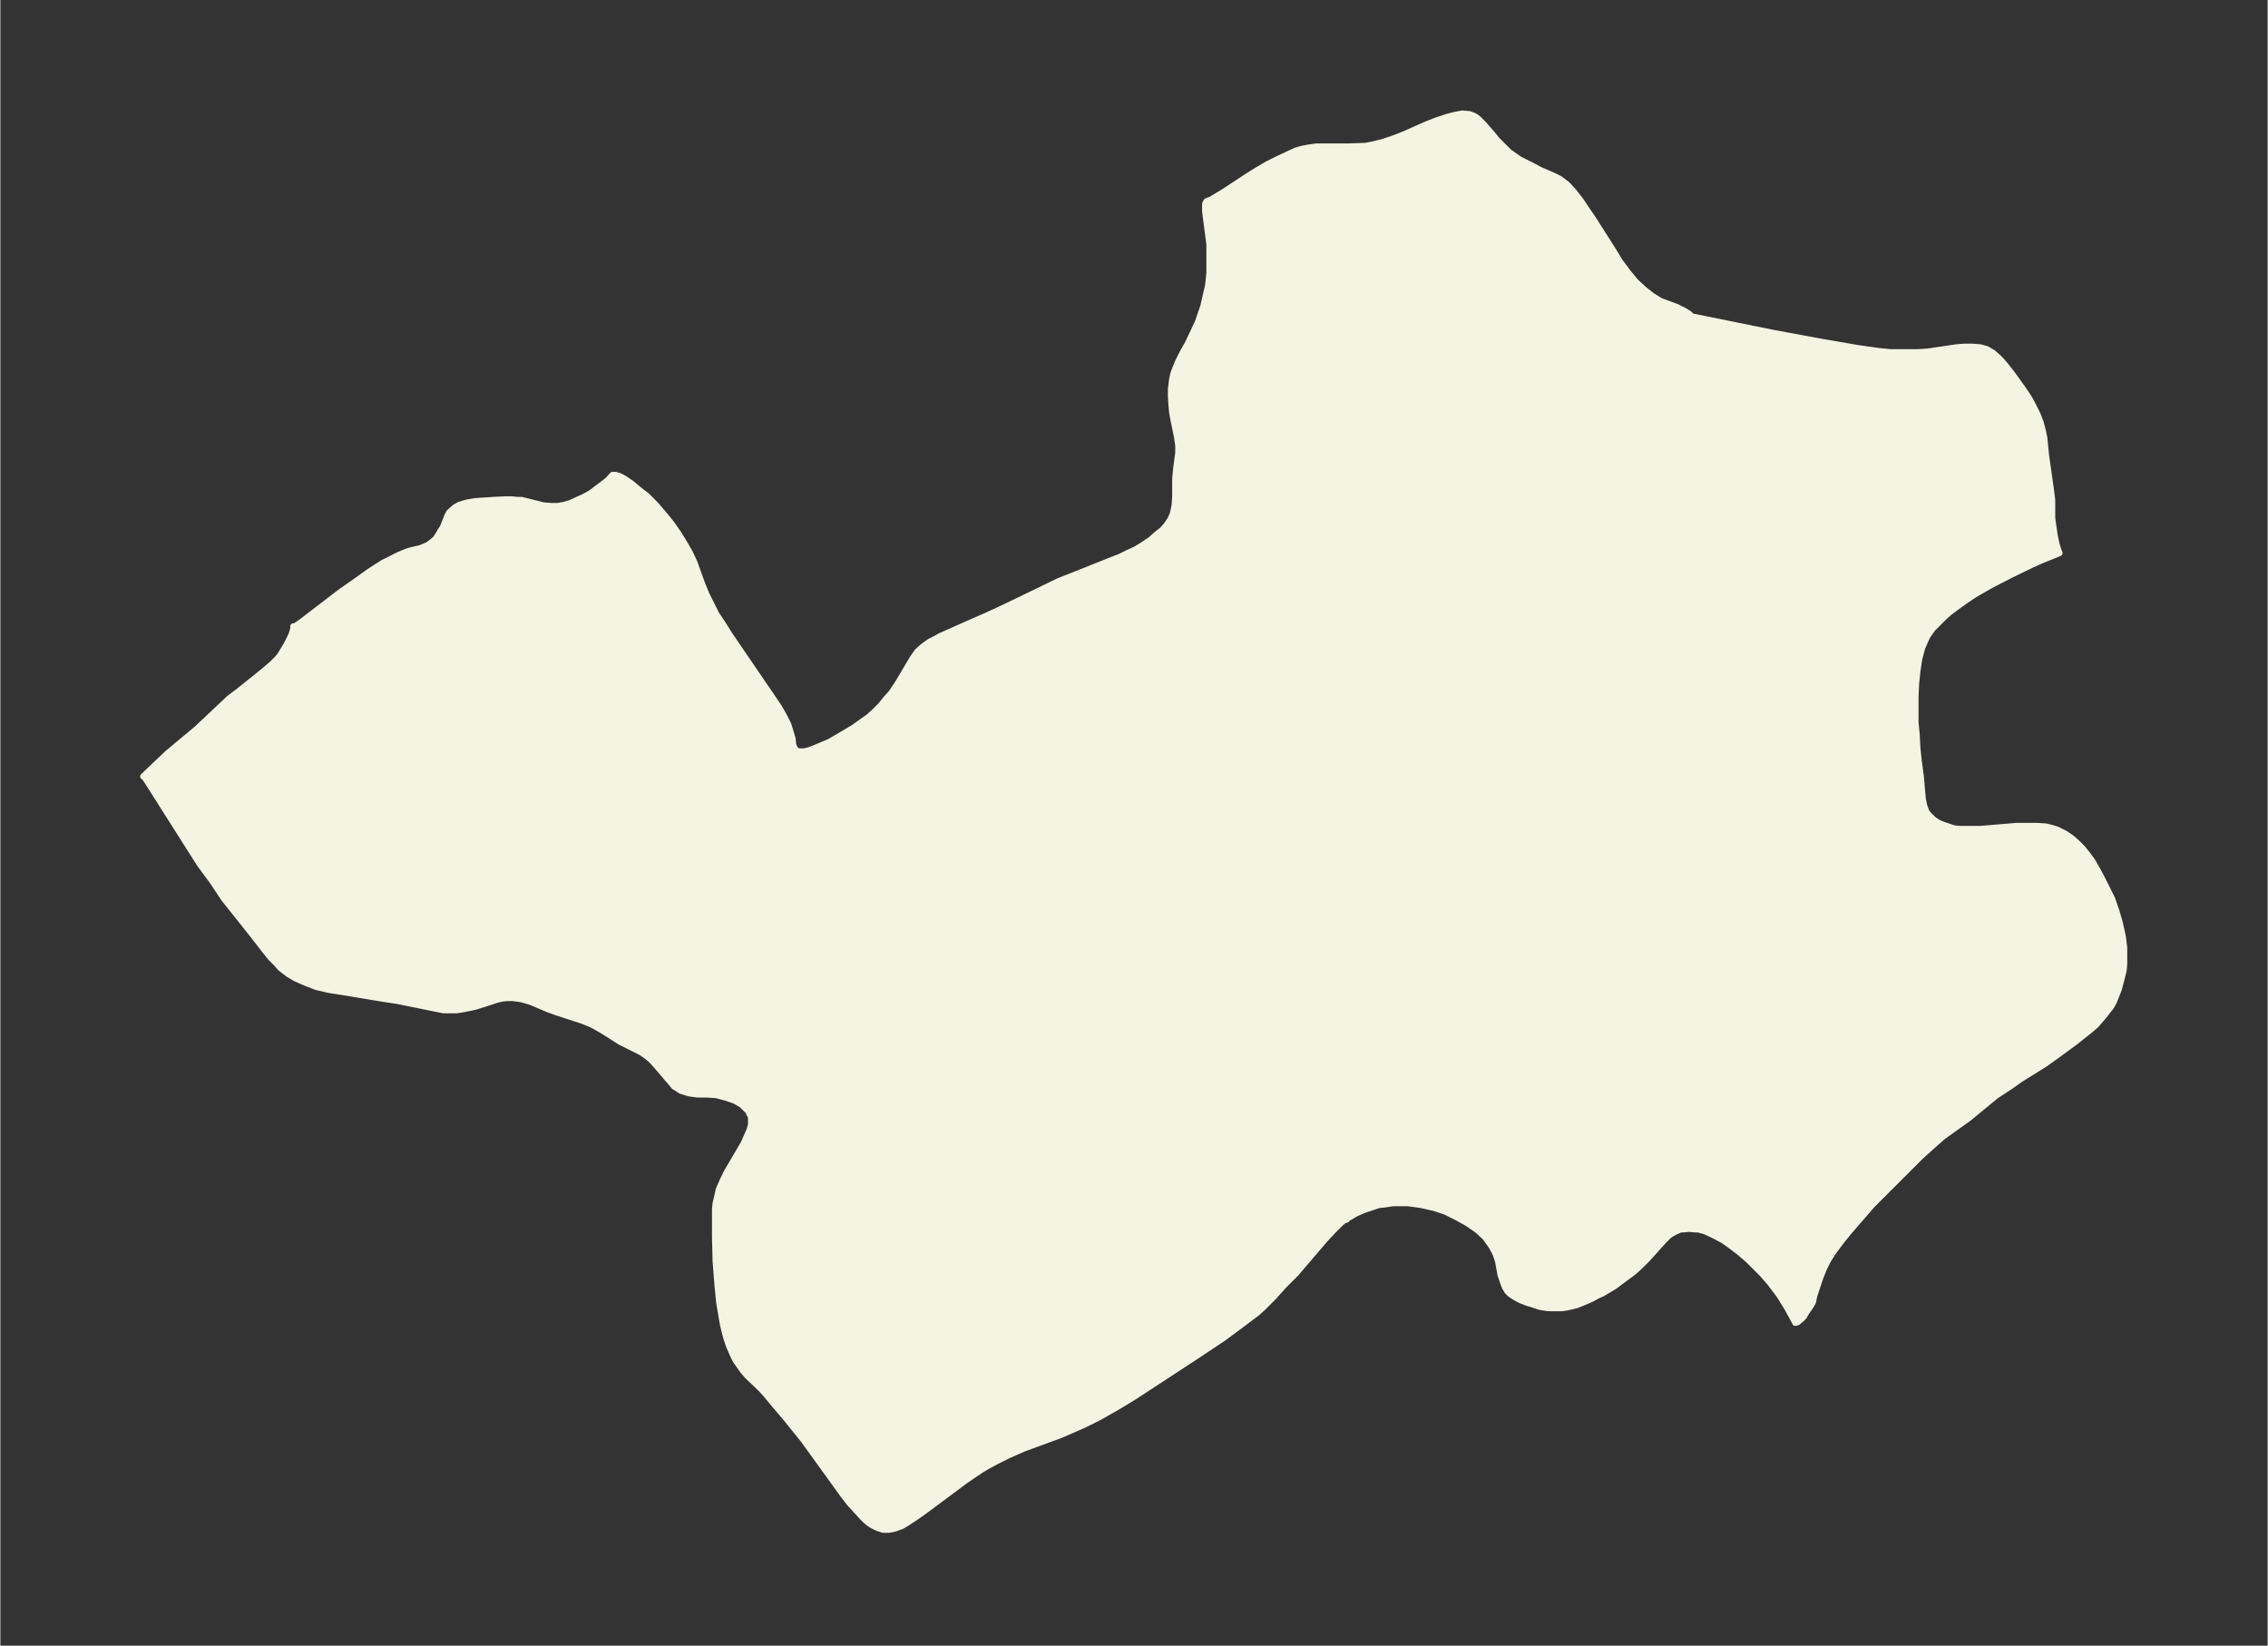<svg xmlns="http://www.w3.org/2000/svg" xmlns:xlink="http://www.w3.org/1999/xlink" width="495.4" height="359.4" viewBox="0 0 371.5 269.6"><rect x="0" y="0" width="371.5" height="269.6" fill="#333333" stroke="none"/><defs><style>*{stroke-linejoin:round;stroke-linecap:butt}</style></defs><g id="figure_1"><path id="patch_1" fill="none" d="M0 269.6h371.5V0H0z"/><g id="axes_1"><g id="PatchCollection_1"><defs><path id="m6d839cced3" stroke="#f4f4e2" d="m277-217.7 13.3 2.7 8.1 1.5 5.8 1 3.5.5 2 .2h4.5l1.6-.1 4.7-.7 1.3-.1h1.3l1.3.1 1.1.3 1 .6.8.7.6.6.6.7 1.1 1.4 1.8 2.5 1 1.5.6 1.1.8 1.6.5 1.3.4 1.5.2 1 .3 3 .8 5.6.2 1.6v3l.2 1.4.2 1.4.3 1.4.3 1 .2.5-.7.3-2 .8-1.8.8-3.5 1.7-3.3 1.7-2.6 1.5-1.5 1-1.4 1-1.2.9-.8.7-1 1-.5.5-.5.5-.5.7-.4.6-.8 1.8-.5 1.9-.3 2-.2 2-.1 2.1v4.2l.2 2.1.1 2 .2 2 .4 3 .1 1.3.2 2.2.2 1 .2.6.2.5.3.4.3.3.5.5.4.3.5.3.7.3 1.2.4.6.2.9.1h3.4l6-.5h3.3l1.5.1.8.2 1 .3.6.3.8.4 1 .7.8.7 1 1 .8 1 .8 1.1.8 1.4.6 1.1.8 1.6 1 2 .7 2 .5 1.7.4 1.7.2 1 .2 1.7v2.6l-.1 1.1-.4 1.6-.4 1.5-.4 1-.4 1-.5.9-.5.6-.6.8-.7.8-.6.7-.8.7-2.5 2-3 2.2-2.1 1.5-4 2.5-1.7 1.2L327-90l-4.5 3.7-4.2 3-1.7 1.5-2 1.8-2.2 2.2-3.7 3.7-2 2-3.9 4.5-1.2 1.5-1.2 1.6-.9 1.4-.7 1.4-.6 1.5-1 3-.2 1-.4.7-.7 1-.4.7-.4.4-.6.5-.3.1h-.1l-.1-.2-.6-1.1-.6-1.1-1.3-2.1-1.5-2-1.3-1.5-1-1-1.3-1.3-1.4-1.2-1.3-1-1.4-1-1.7-.9-1.3-.6-1.1-.3h-.5l-1-.1-1 .1h-.4l-.9.4-.7.4-.4.3-.7.7-2.7 3-1.3 1.3-1 .9-1.5 1.1-1.6 1.2-2 1.2-.7.3-1.1.6-1.4.6-1 .4-.8.2-.9.2-.7.1h-2.3l-1.3-.2-1.2-.4-1-.3-1-.4-.4-.2-.7-.4-.6-.4-.5-.5-.4-.7-.3-.8-.4-1.2-.4-2.2-.4-1.2-.7-1.3-1-1.4L242-68l-1.6-1.1-1.8-1-1-.5-.8-.4-1.8-.6-2.2-.5-2.2-.3h-2.4l-1.3.2-1 .1-.9.3-1.5.5-1.4.6-1 .6-.4.2-.1.2-.4.1-.6.5-1.2 1.2-1.4 1.5-4.7 5.5-2 2-1.7 1.9-1.7 1.7-1 .9-1.2.9-2 1.5-2.3 1.7-4.2 2.8-10.4 6.8L183-39l-3 1.7-2.4 1.2-1.6.7-2.3 1-6 2.2-2.5 1.1-2 1-1.3.7-1.2.7-2.5 1.7-7 5.2-1 .7-1.5 1-1 .6-1.1.4-1 .2h-1l-.9-.3-.8-.4-.5-.3-.5-.4-.6-.6-1.2-1.3-1-1.1-1-1.3-6.5-9-2.9-3.6-1.7-2-1.5-1.8-.8-.9-2.3-2.2-.7-.8-.7-1-.5-.7-.4-.8-.7-1.6-.5-1.5-.5-2-.3-1.8-.3-1.7-.3-3-.3-3.9-.1-3.9v-4.6l.1-1 .2-.8.2-.9.1-.5.7-1.6.7-1.4 2.7-4.6.7-1.6.3-.7.2-.8v-1.2l-.5-1-1-1-1.2-.7-1.5-.5-1.5-.4-1.6-.1h-1.5l-1.4-.2-1.3-.4-.6-.4-.5-.3-.4-.5-.7-.8-1.7-2-.9-1-.7-.6-1-.7-3.4-1.7-3-1.9-.7-.4-1.1-.6-1.5-.6-4-1.3-1.4-.5-3.1-1.3-1.4-.4-1.4-.2h-1l-.9.1-.8.2-1.2.4-2.2.7-.9.2-1 .2-1.2.2h-2.2l-2-.4-5.4-1.1-2.6-.4-6-1-2.6-.4-2.2-.5-1.8-.7-.7-.3-.9-.4-1.2-.7-1.3-1-.7-.8-.9-.9-1.2-1.5-1.7-2.2-2.7-3.4-2-2.5-2-3-2-2.7-8.5-13.4-.6-.9-.2-.1 4-3.8 4.8-4 5.3-5 1.6-1.2 4.1-3.3 1.4-1.2.8-.8.4-.5.5-.8.6-1 .3-.6.5-1 .3-1v-.4h.3l1-.7 6.4-4.9 3-2.1 1.8-1.3 2.2-1.4 1.6-.8 1-.5 1.2-.5.6-.2 1.7-.4.5-.2.7-.3.7-.5.6-.5.4-.6.4-.7.4-.6.7-1.8.3-.6.3-.3.7-.6.7-.4 1-.3.4-.1 1.2-.2 3-.2 2.1-.1h.8l1 .1h.7l3.6.9 1.3.1h1l1.1-.2 1-.3 1.1-.5 1.1-.5 1.1-.6 1.6-1.2 1.3-1 .5-.6.2-.2h.5l.7.2.9.5 1 .7 1.2 1 1.3 1 1.4 1.4 1.3 1.5 1.3 1.6 1.2 1.7 1.1 1.8.8 1.4.7 1.5 1.3 3.6.7 1.7.8 1.6.8 1.6 1 1.5 1.2 1.9 6 8.8 1.1 1.6 1 1.5.8 1.4.7 1.4.4 1.3.3 1 .1 1 .3.7.3.3.5.1h.7l.8-.2.8-.3 1.2-.5 1.4-.6 1.2-.7 1.2-.7 1.5-.9 1.4-1 1-.7.8-.7 1.3-1.3.8-1 .9-1 1-1.5.6-1 1.3-2.2.6-1 .7-1 .4-.4.7-.6 1-.7 1-.5.7-.4 4.5-2 3.2-1.4 2.6-1.2 5.8-2.8 3.3-1.6 3.3-1.3 5-2 1.8-.7 1.2-.6 1.3-.6 1-.6 1.5-1 1-.9.9-.7.7-.8.6-.9.4-.9.3-1.4.1-1.4v-3l.2-2 .3-2.2v-1.2l-.2-1.4-.5-2.4-.3-1.6-.1-1.1-.1-1.4v-1.4l.2-1.6.2-.9.3-.8.4-1 .8-1.6.9-1.6.8-1.7.8-1.7.9-2.6.2-.9.3-1.3.3-1.3.2-2v-4.7l-.5-3.8-.2-1.6v-1.2l.2-.4.4-.2h.2l.3-.2 1-.6 1-.6 3.8-2.5 1.6-1 1.7-1 1.6-.8 1.5-.7 1.5-.7 1-.3 1-.2 1.4-.2h5.3l2.8-.1 1-.2 1.7-.4 1.8-.6 1.8-.7 3.6-1.6 1.8-.7 1.5-.5 1.1-.3 1.5-.3 1.2.1.8.3.6.4.8.8 1.5 1.7.8 1 1 1 1 1 1 .7.7.5 2 1 1.3.7 2.3 1 1 .5 1.2.9 1.1 1.2 1.1 1.4 1 1.5 1.1 1.6 3.3 5.2 1.1 1.8 1.2 1.6 1.3 1.6 1.4 1.3 1.4 1.1 1.3.8 2.7 1 1.2.6.8.5.3.3"/></defs><g clip-path="url(#p2e5e9fb1ed)"><use xlink:href="#m6d839cced3" y="269.5" fill="#f4f4e2" stroke="#f4f4e2"/></g></g></g></g><defs><clipPath id="p2e5e9fb1ed"><path d="M7.2 7.2h357.1v255.2H7.2z"/></clipPath></defs></svg>